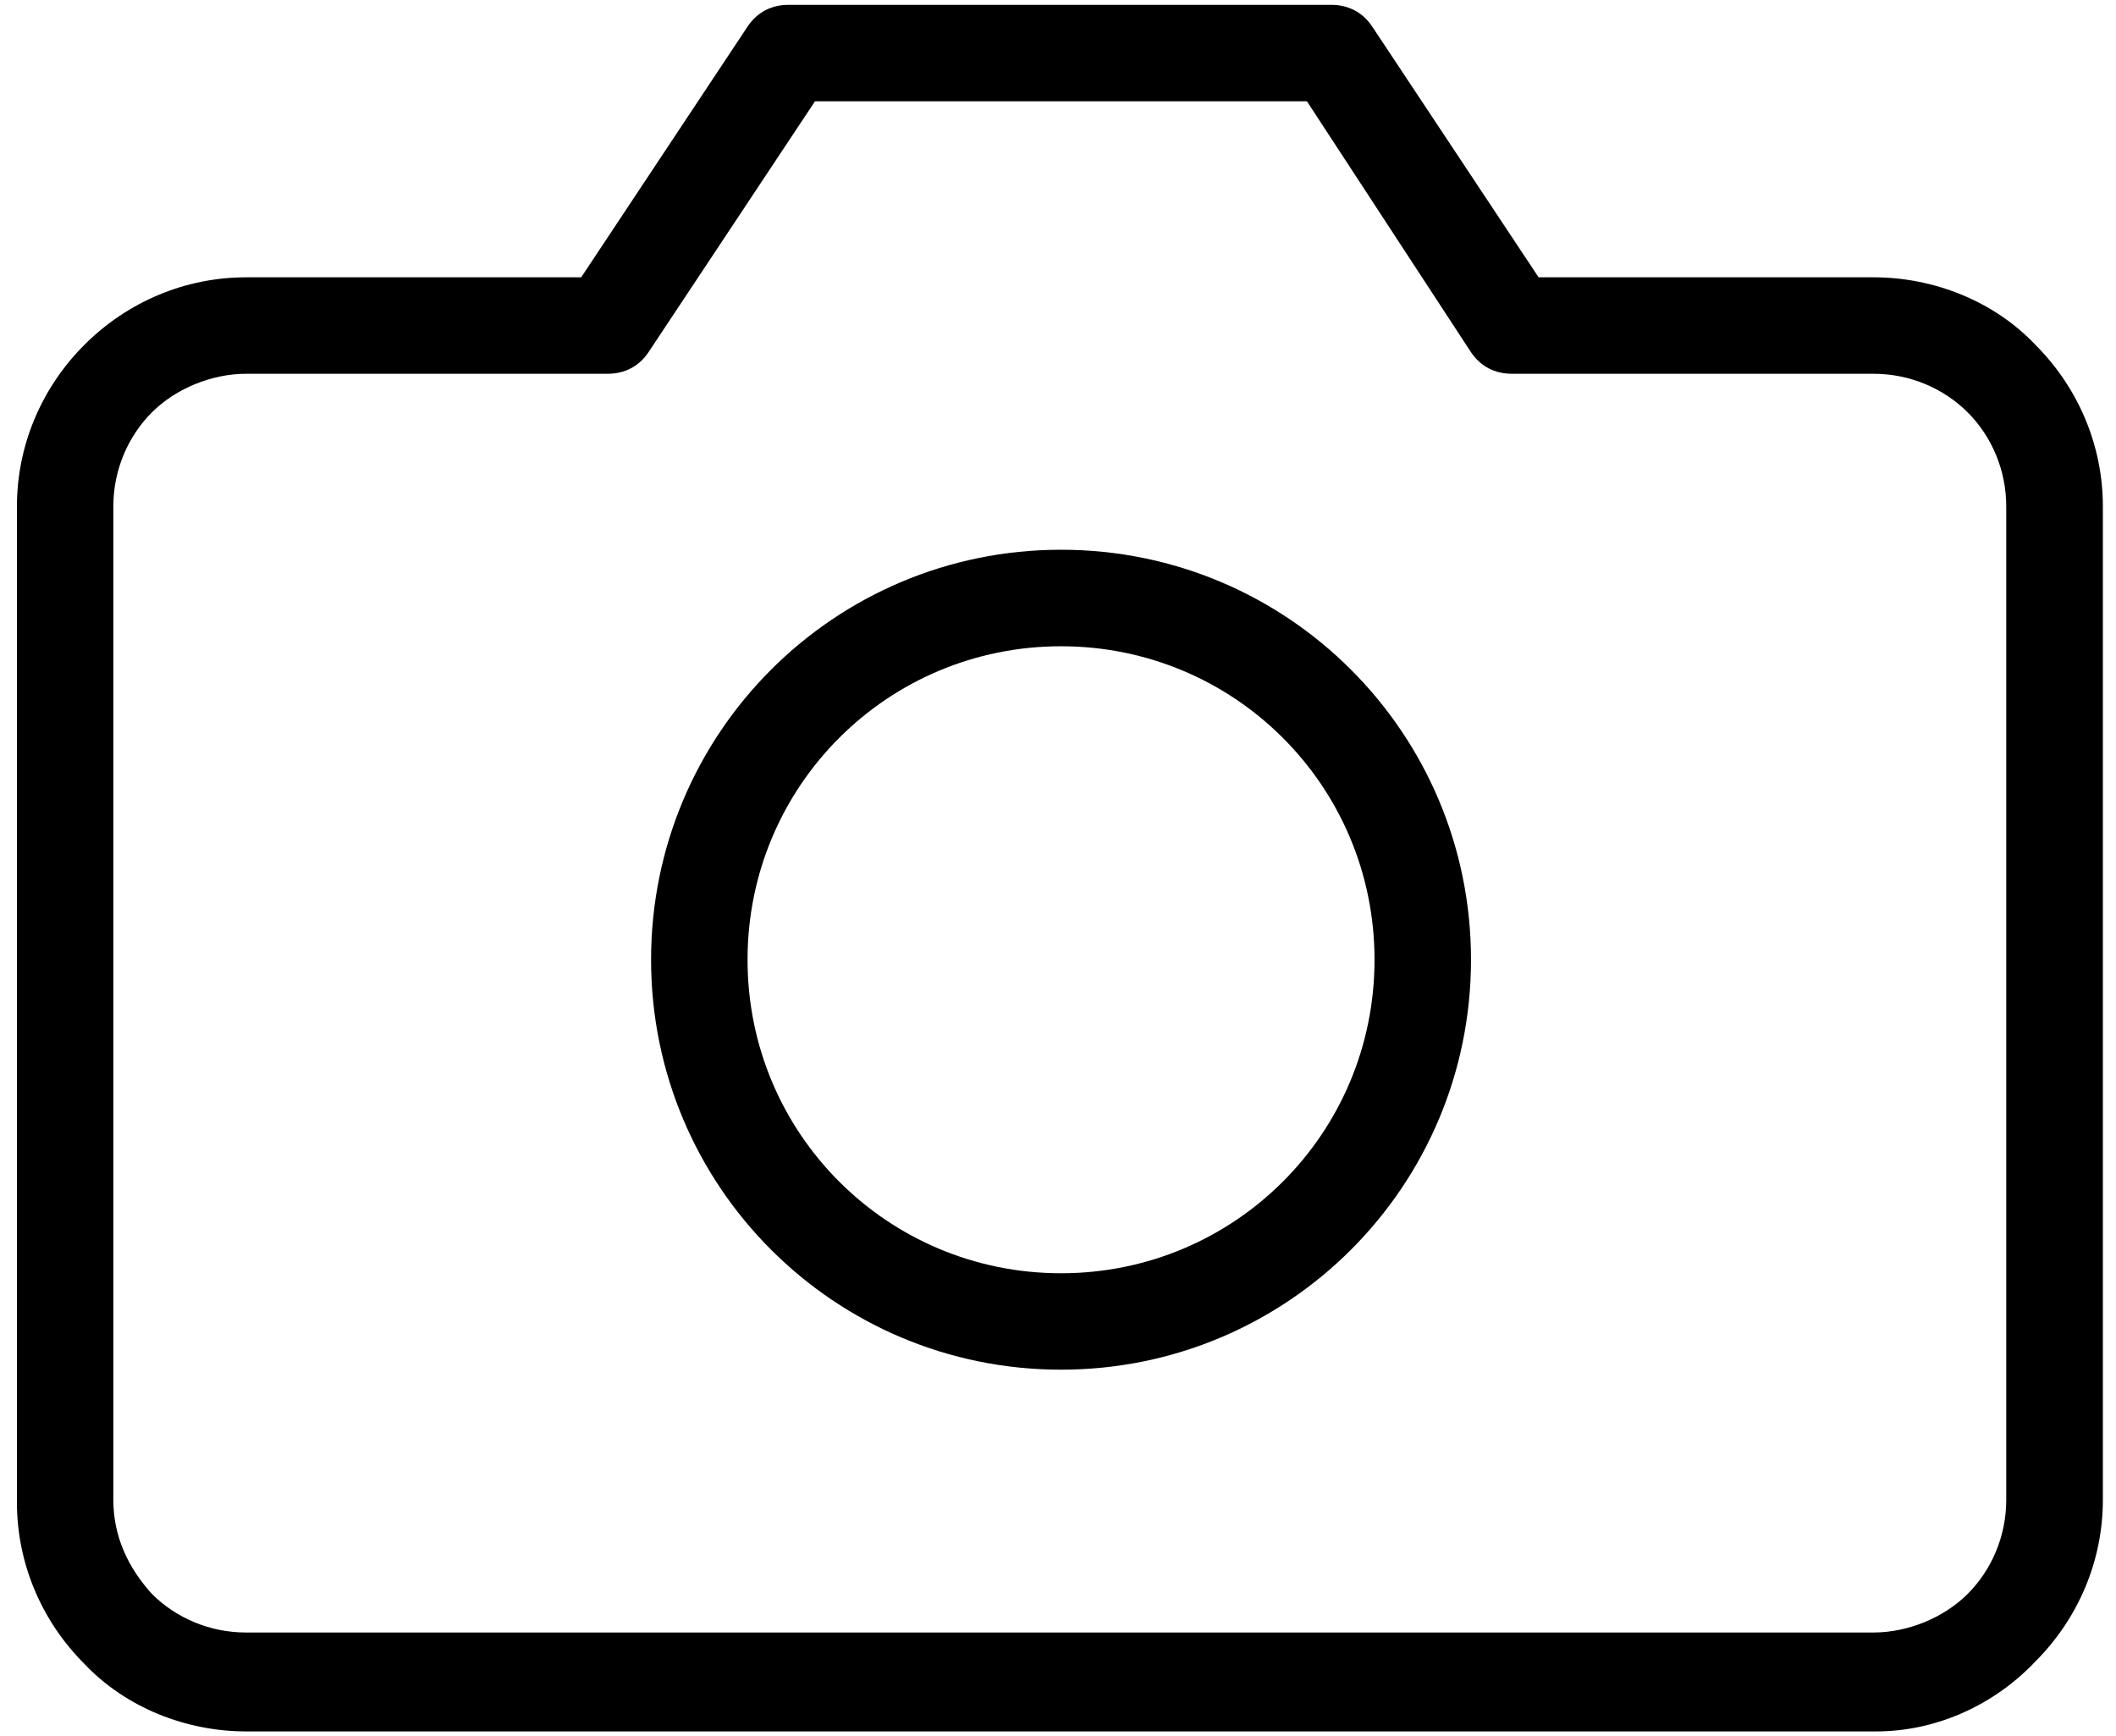 <!-- Generated by IcoMoon.io -->
<svg version="1.1" xmlns="http://www.w3.org/2000/svg" width="39" height="32" viewBox="0 0 39 32">
<title>camera</title>
<path d="M34.578 31.911c0 0 0 0 0 0h-30.044c-1.111 0-2.222-0.444-2.978-1.244-0.8-0.8-1.244-1.867-1.244-2.978v-18.356c0-1.111 0.444-2.178 1.244-2.978s1.867-1.244 2.978-1.244c0 0 0 0 0 0h6.178l3.067-4.622c0.178-0.267 0.444-0.4 0.756-0.4h10c0.311 0 0.578 0.133 0.756 0.4l3.067 4.622h6.178c1.111 0 2.222 0.444 2.978 1.244 0.8 0.8 1.244 1.867 1.244 2.978v18.311c0 1.111-0.444 2.178-1.244 2.978-0.756 0.8-1.822 1.289-2.933 1.289zM4.533 6.889c-0.622 0-1.289 0.267-1.733 0.711s-0.711 1.067-0.711 1.733v18.311c0 0.667 0.267 1.244 0.711 1.733 0.444 0.444 1.067 0.711 1.733 0.711h30c0 0 0 0 0 0 0.622 0 1.289-0.267 1.733-0.711s0.711-1.067 0.711-1.733v-18.311c0-0.667-0.267-1.289-0.711-1.733s-1.067-0.711-1.733-0.711h-6.667c-0.311 0-0.578-0.133-0.756-0.4l-3.022-4.622h-9.067l-3.067 4.622c-0.178 0.267-0.444 0.4-0.756 0.4h-6.667c0 0 0 0 0 0z"></path>
<path d="M19.556 25.244c-4.178 0-7.556-3.378-7.556-7.556s3.378-7.556 7.556-7.556 7.556 3.378 7.556 7.556-3.378 7.556-7.556 7.556zM19.556 11.911c-3.2 0-5.778 2.578-5.778 5.778s2.578 5.778 5.778 5.778c3.2 0 5.778-2.578 5.778-5.778s-2.578-5.778-5.778-5.778z"></path>
</svg>
